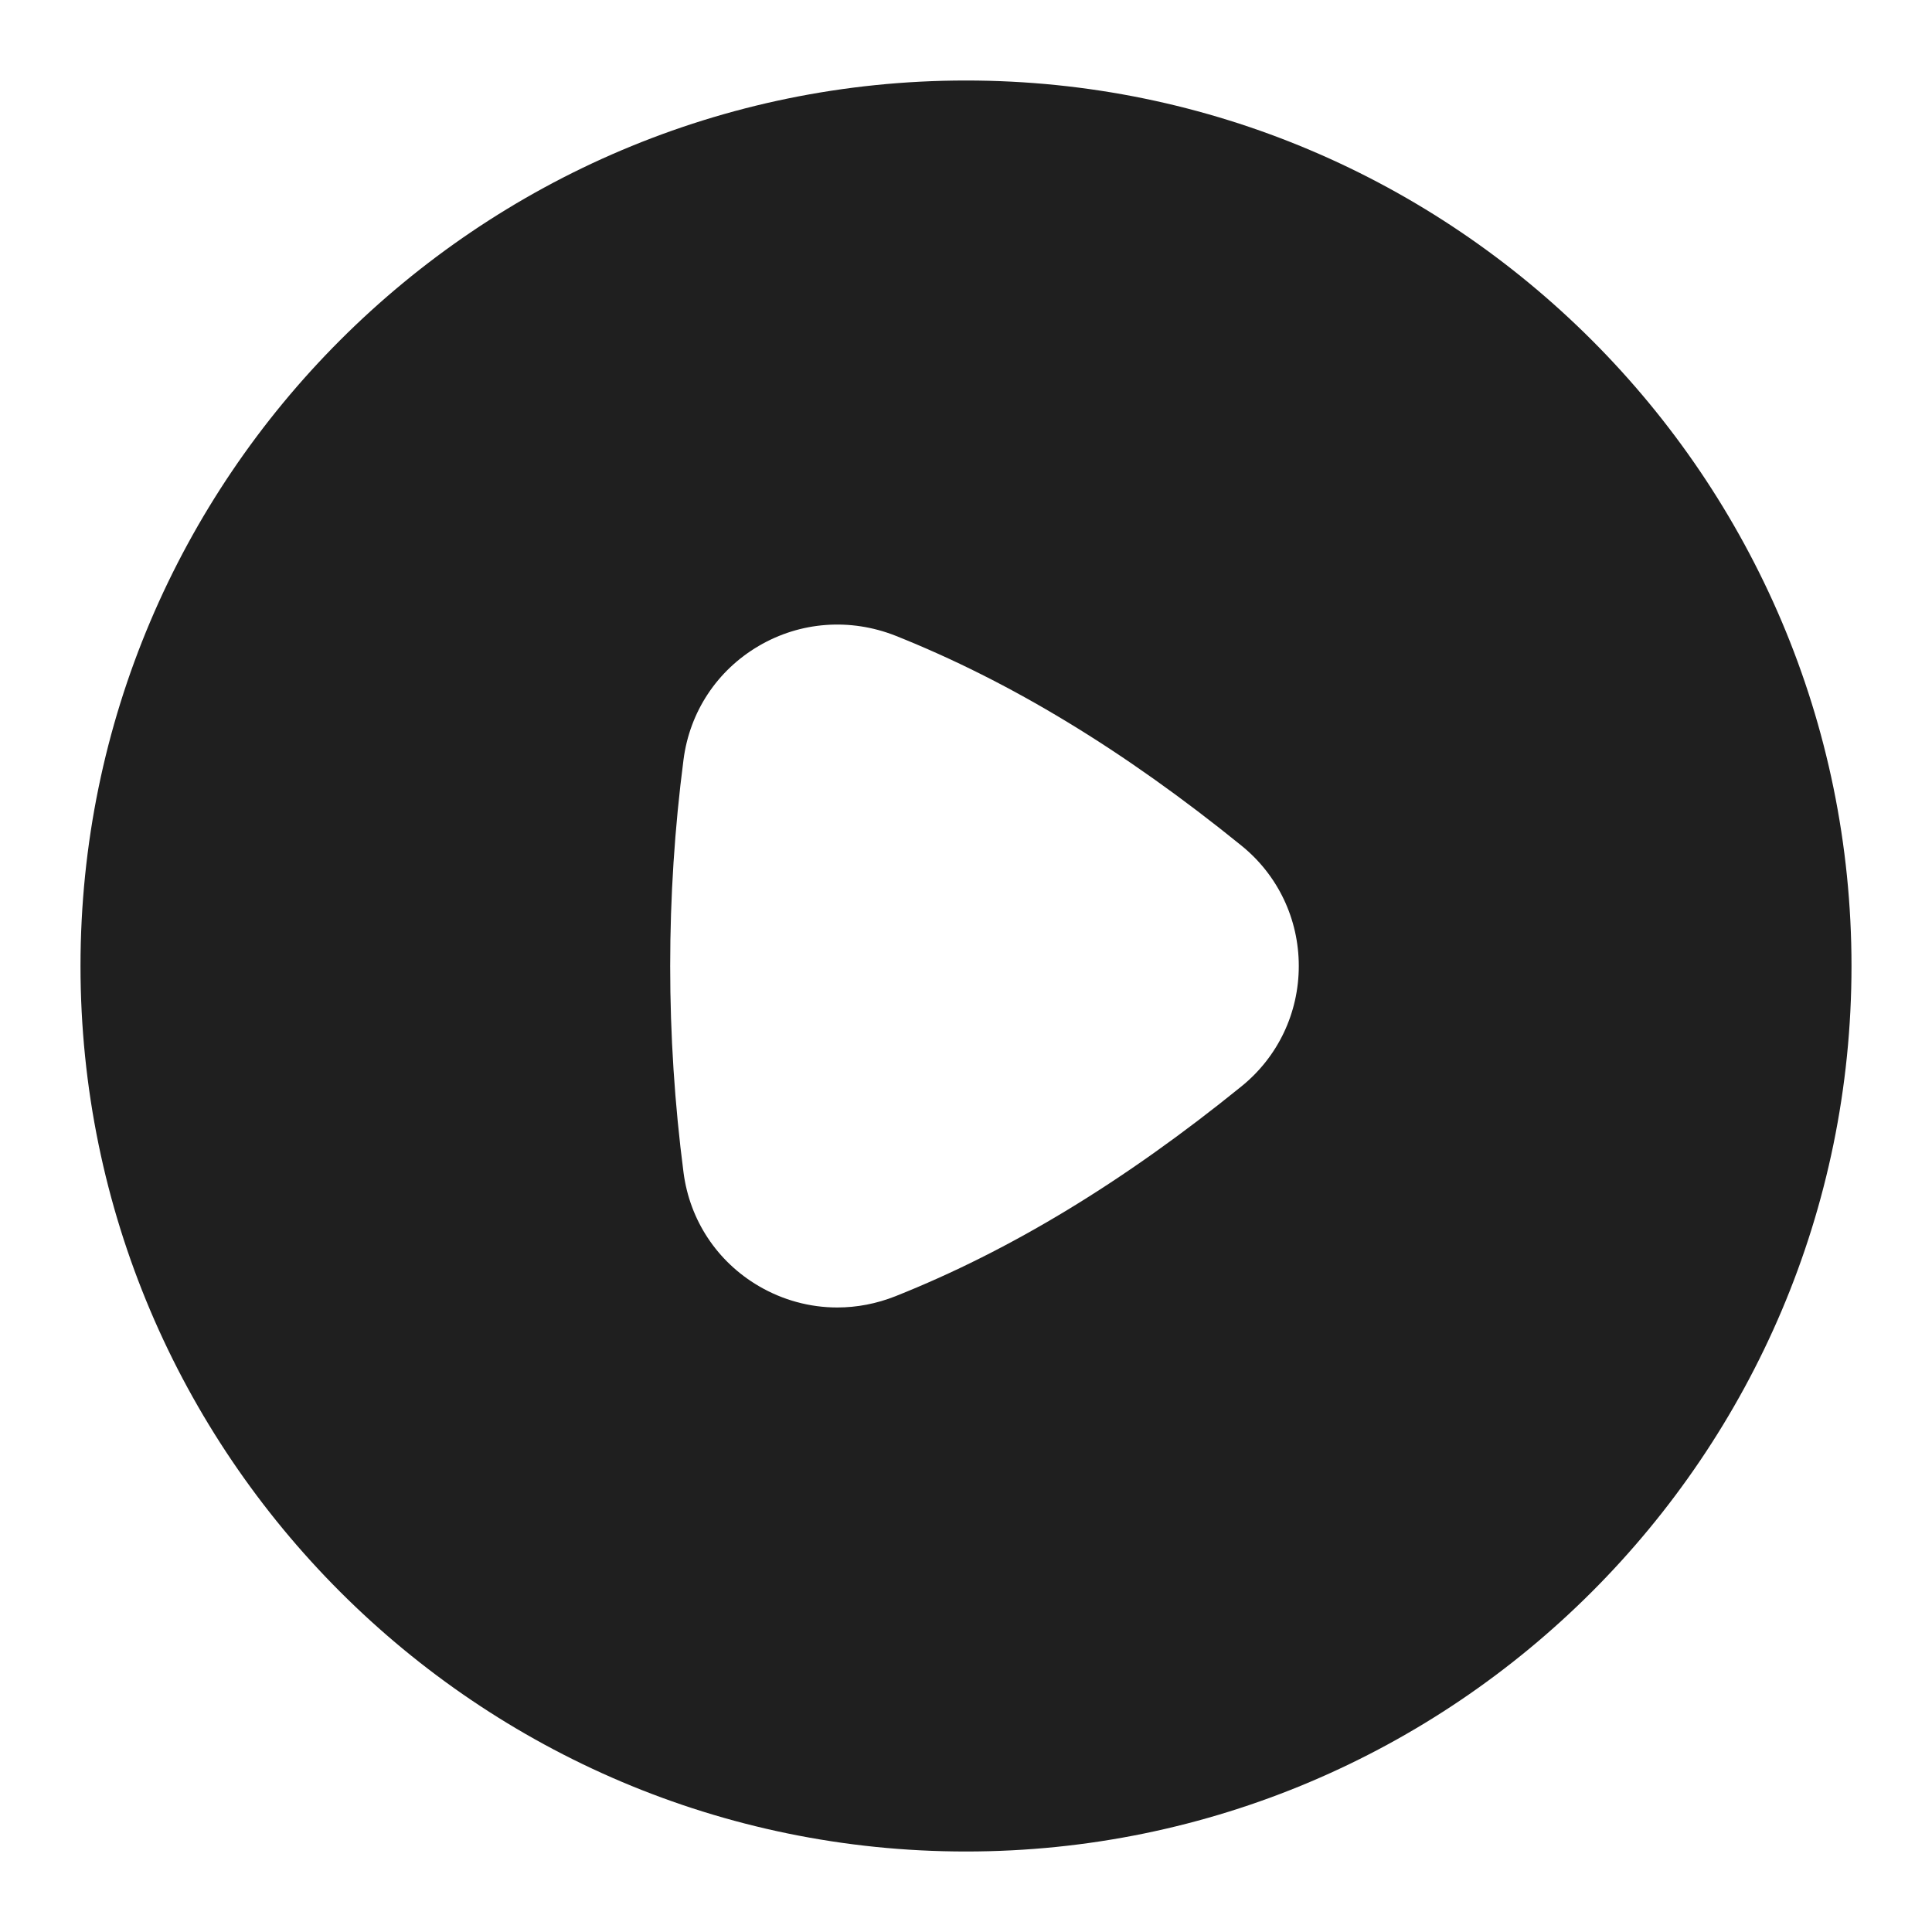 <svg width="24" height="24" viewBox="0 0 24 24" fill="none" xmlns="http://www.w3.org/2000/svg">
<path d="M12 1C5.935 1 1 5.935 1 12C1 18.065 5.935 23 12 23C18.065 23 23 18.065 23 12C23 5.935 18.065 1 12 1ZM15.421 13.496C13.957 14.682 12.551 15.534 11.124 16.102C10.89 16.195 10.645 16.242 10.401 16.242C10.062 16.242 9.726 16.152 9.424 15.975C8.908 15.672 8.568 15.158 8.491 14.565C8.27 12.863 8.27 11.137 8.491 9.436C8.568 8.842 8.908 8.328 9.424 8.025C9.943 7.72 10.563 7.676 11.124 7.897C12.551 8.466 13.957 9.318 15.421 10.504C15.874 10.87 16.134 11.415 16.134 12C16.134 12.585 15.874 13.13 15.421 13.496Z" fill="#1F1F1F"/>
</svg>
